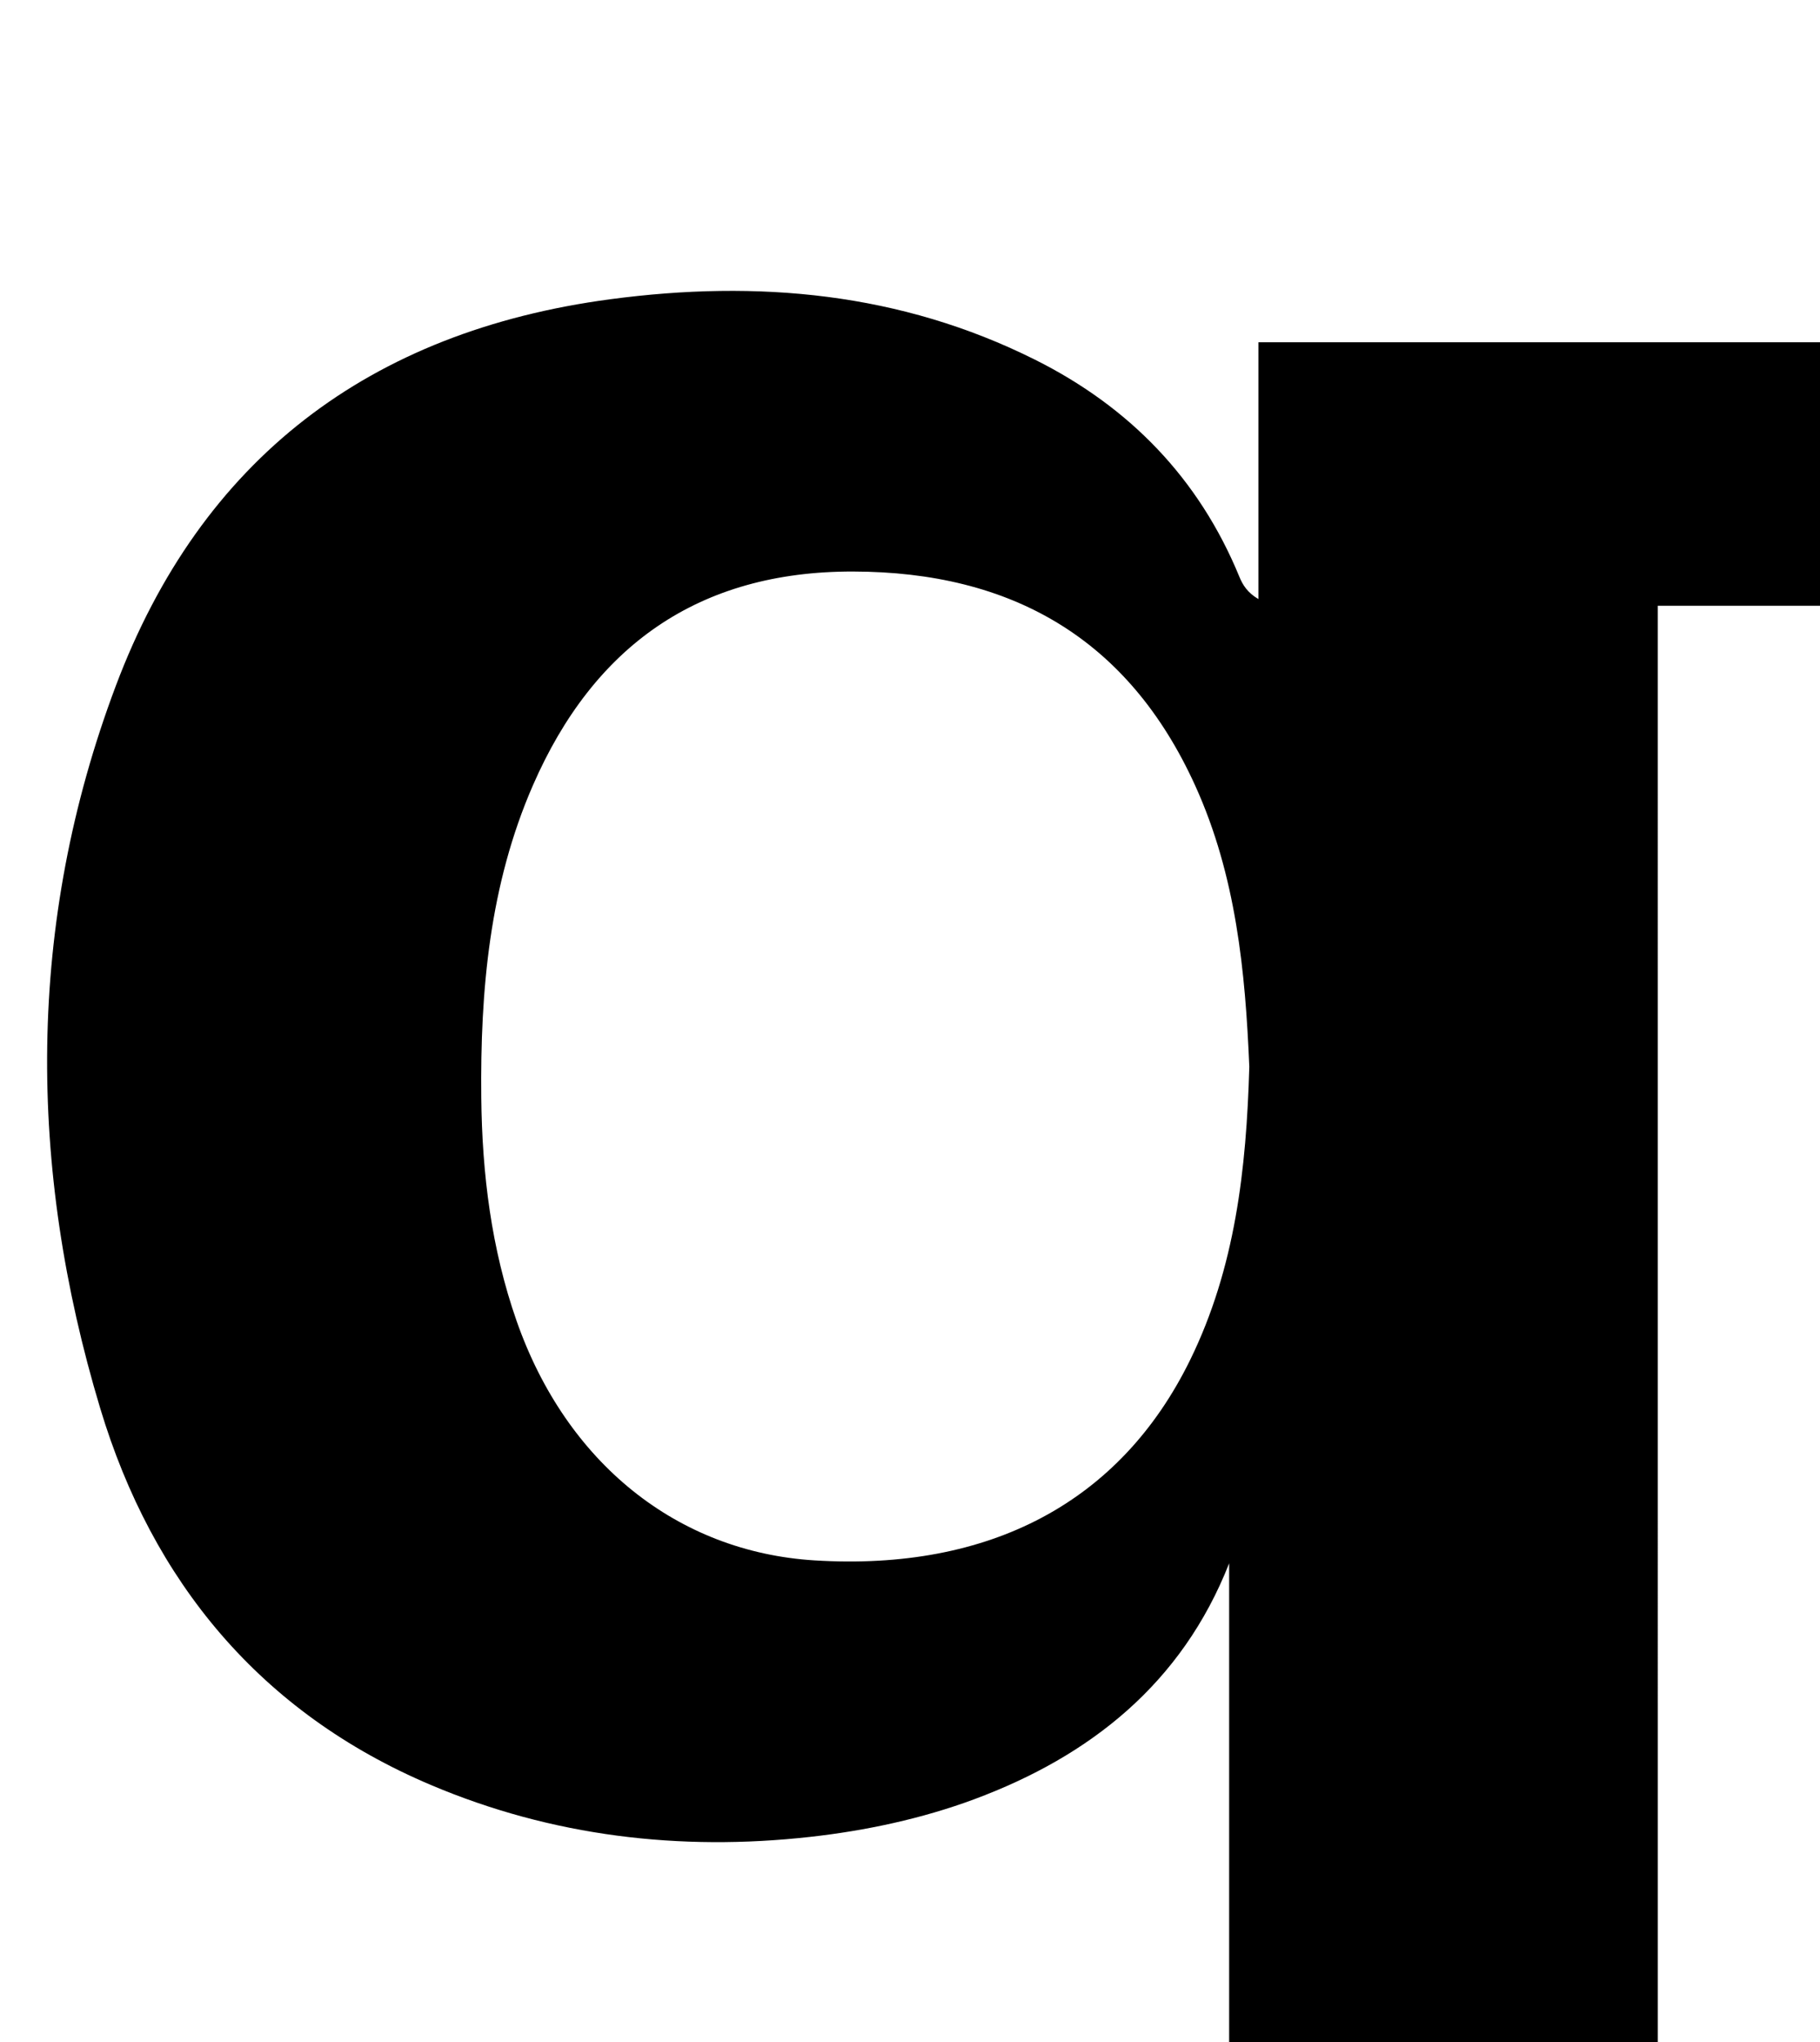 <?xml version="1.0" encoding="iso-8859-1"?>
<!-- Generator: Adobe Illustrator 25.2.1, SVG Export Plug-In . SVG Version: 6.00 Build 0)  -->
<svg version="1.1" xmlns="http://www.w3.org/2000/svg" xmlns:xlink="http://www.w3.org/1999/xlink" x="0px" y="0px"
	 viewBox="0 0 187.824 210.678" style="enable-background:new 0 0 187.824 210.678;" xml:space="preserve">
<g>
	<path d="M171.087,213.409c7.273,0,14.343,0,21.6,0c0,9.435,0,18.196,0,27.277c-29.964,0-59.709,0-89.81,0
		c0-8.818,0-17.702,0-27.216c7.897,0,15.792,0,23.971,0c0-17.812,0-35.001,0-52.189c-4.882,12.412-14.35,19.893-26.297,24.336
		c-5.397,2.007-11.22,3.249-16.956,3.887c-13.428,1.495-26.61-0.052-39.137-5.36c-17.574-7.446-28.726-20.965-34.114-38.85
		c-7.497-24.887-7.624-50.016,1.607-74.534c8.816-23.418,26.198-36.584,51.041-39.89c15.199-2.022,29.926-0.701,43.806,6.23
		c9.733,4.86,16.928,12.236,21.104,22.401c0.35,0.853,0.843,1.647,1.966,2.302c0-8.727,0-17.454,0-26.49c21.081,0,41.792,0,62.781,0
		c0,8.994,0,17.763,0,27.178c-7.094,0-14.167,0-21.563,0C171.087,113.003,171.087,162.869,171.087,213.409z M128.928,110.052
		c-0.409-9.814-1.359-19.7-5.578-28.993c-6.898-15.195-18.968-22.068-35.32-22.098C72.105,58.932,61.276,66.631,55,81.012
		c-4.484,10.273-5.446,21.167-5.331,32.226c0.082,7.865,1.035,15.589,3.646,23.043c5.131,14.646,16.583,23.825,30.747,24.697
		c18.139,1.116,31.577-6.035,38.757-20.67C127.47,130.825,128.627,120.624,128.928,110.052z"/>
</g>
</svg>
